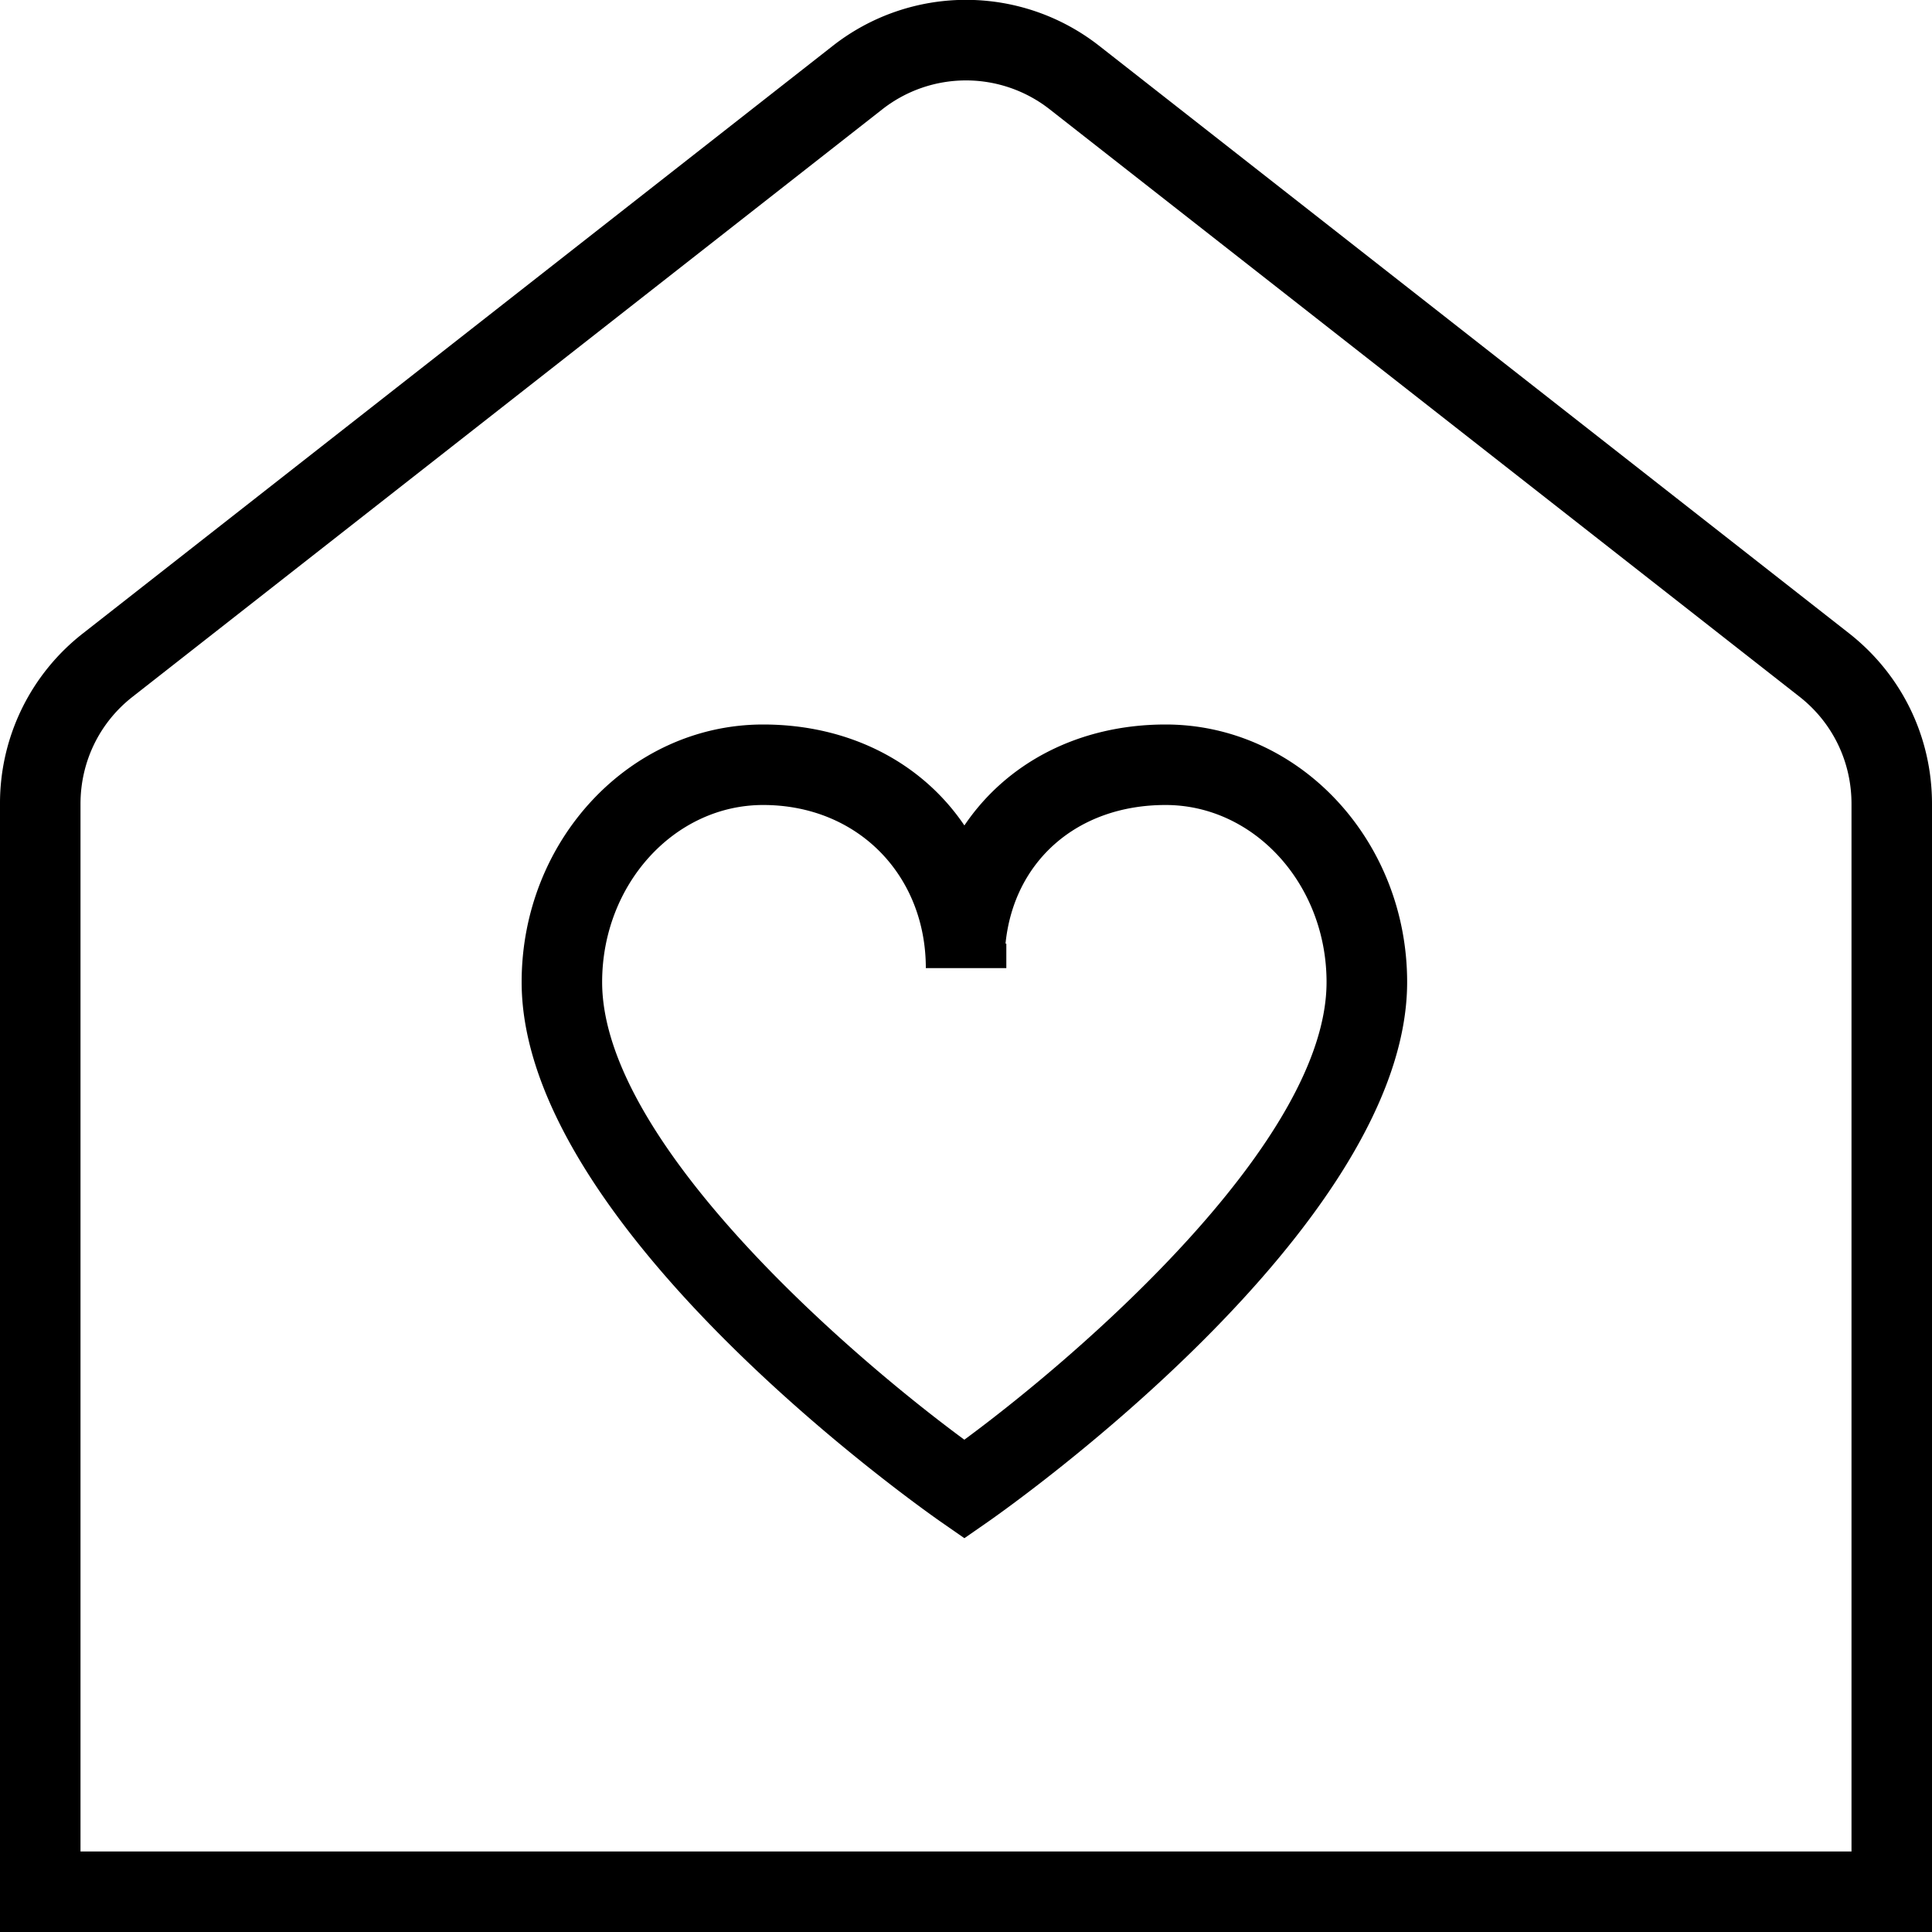 <svg xmlns="http://www.w3.org/2000/svg" data-name="Layer 1" viewBox="0 0 24 24"><path d="M22.968 7.866 13.658.572a2.682 2.682 0 0 0-3.316 0L1.033 7.866A2.676 2.676 0 0 0 0 9.987V24h24V9.987c0-.834-.376-1.607-1.032-2.121ZM23 23H1V9.987c0-.525.236-1.011.649-1.333l9.31-7.295a1.685 1.685 0 0 1 2.082 0l9.311 7.294c.412.322.648.808.648 1.333v13.013ZM14.48 9c-1.08 0-1.977.479-2.5 1.254C11.457 9.48 10.56 9 9.48 9c-1.654 0-3 1.436-3 3.2 0 3.054 5.002 6.562 5.215 6.71l.285.198.285-.198c.213-.148 5.215-3.656 5.215-6.71 0-1.765-1.346-3.2-3-3.2Zm-2.5 8.885c-1.48-1.09-4.5-3.719-4.5-5.685 0-1.213.897-2.2 2-2.2 1.178 0 2.021.875 2.021 2.026h1v-.304h-.01c.103-1.025.891-1.722 1.988-1.722 1.103 0 2 .987 2 2.2 0 1.965-3.02 4.595-4.5 5.685Z"/></svg>